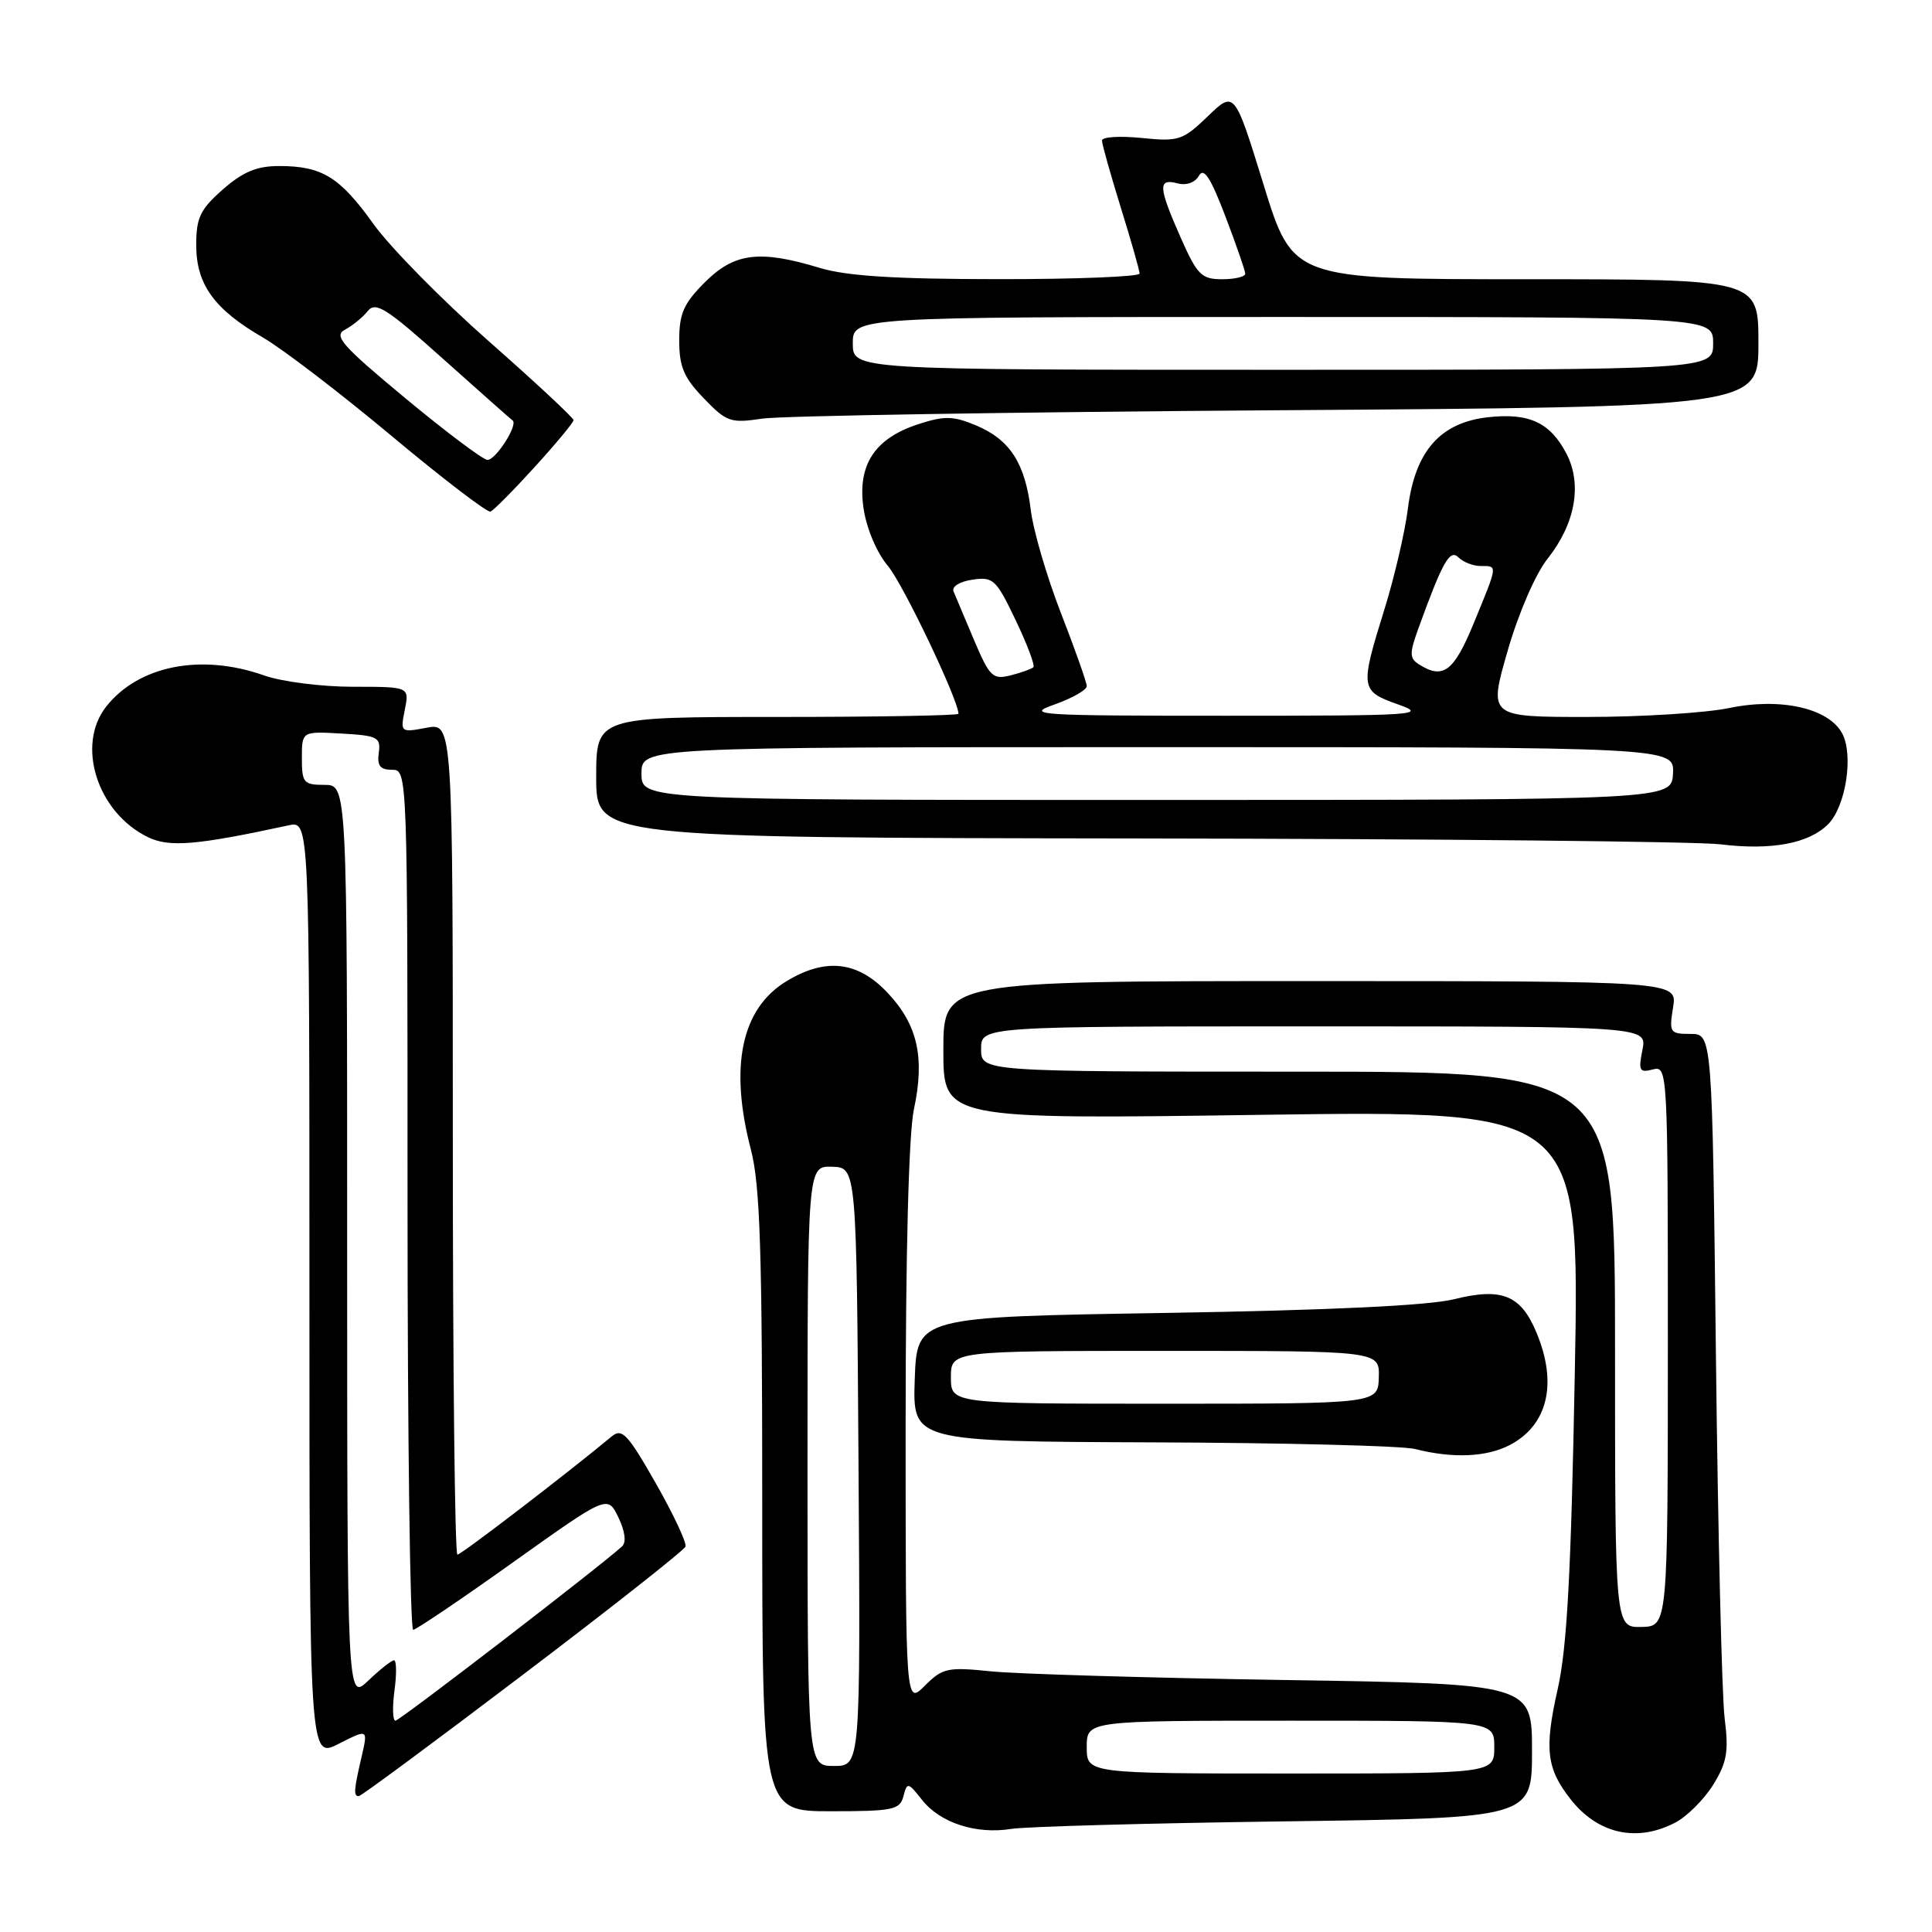 <?xml version="1.0" encoding="UTF-8" standalone="no"?>
<!DOCTYPE svg PUBLIC "-//W3C//DTD SVG 1.1//EN" "http://www.w3.org/Graphics/SVG/1.1/DTD/svg11.dtd" >
<svg xmlns="http://www.w3.org/2000/svg" xmlns:xlink="http://www.w3.org/1999/xlink" version="1.1" viewBox="0 0 256 256">
 <g >
 <path fill="currentColor"
d=" M 170.25 241.34 C 203.00 240.90 203.00 240.90 203.00 232.01 C 203.00 223.12 203.00 223.12 170.25 222.61 C 152.24 222.33 134.71 221.81 131.29 221.46 C 125.55 220.87 124.89 221.02 122.54 223.37 C 120.00 225.91 120.00 225.91 120.00 189.00 C 120.00 165.98 120.41 150.17 121.10 146.98 C 122.57 140.11 121.59 135.76 117.59 131.53 C 113.65 127.35 109.37 126.87 104.19 130.03 C 98.23 133.66 96.62 141.29 99.50 152.34 C 100.72 157.00 101.00 165.87 101.00 199.05 C 101.00 240.00 101.00 240.00 110.09 240.00 C 118.33 240.00 119.24 239.81 119.71 238.01 C 120.20 236.12 120.32 236.14 122.18 238.50 C 124.57 241.54 129.34 243.09 134.00 242.34 C 135.93 242.03 152.24 241.58 170.25 241.34 Z  M 221.95 241.52 C 223.52 240.71 225.79 238.45 227.00 236.50 C 228.83 233.54 229.08 232.10 228.53 227.73 C 228.16 224.85 227.64 203.26 227.37 179.75 C 226.88 137.00 226.88 137.00 224.00 137.00 C 221.27 137.00 221.15 136.82 221.69 133.50 C 222.26 130.00 222.26 130.00 173.63 130.00 C 125.00 130.00 125.00 130.00 125.00 139.16 C 125.00 148.32 125.00 148.32 167.16 147.72 C 209.32 147.13 209.32 147.13 208.67 181.89 C 208.18 208.41 207.64 218.36 206.40 223.83 C 204.61 231.76 204.92 234.35 208.12 238.42 C 211.72 243.00 216.86 244.16 221.95 241.52 Z  M 69.29 221.91 C 80.96 213.06 90.65 205.42 90.83 204.93 C 91.01 204.43 89.24 200.66 86.89 196.53 C 83.18 190.02 82.42 189.20 81.06 190.33 C 75.20 195.20 61.11 206.00 60.61 206.00 C 60.27 206.00 60.00 181.20 60.00 150.89 C 60.00 95.78 60.00 95.78 56.52 96.43 C 53.07 97.08 53.04 97.05 53.64 94.04 C 54.25 91.00 54.25 91.00 46.75 91.00 C 42.63 91.00 37.34 90.33 35.00 89.50 C 26.64 86.55 18.37 88.18 14.07 93.63 C 10.05 98.73 12.88 107.64 19.57 110.91 C 22.42 112.31 25.99 112.01 38.25 109.36 C 41.00 108.77 41.00 108.77 41.00 170.90 C 41.00 233.04 41.00 233.04 44.89 231.06 C 48.77 229.08 48.77 229.08 47.91 232.79 C 46.88 237.22 46.83 238.00 47.54 238.00 C 47.84 238.00 57.63 230.76 69.29 221.91 Z  M 200.02 191.49 C 205.09 188.87 206.42 183.32 203.58 176.55 C 201.52 171.60 199.00 170.58 192.69 172.15 C 189.26 173.00 176.31 173.61 154.50 173.97 C 121.50 174.50 121.50 174.50 121.21 182.75 C 120.92 191.00 120.92 191.00 152.71 191.12 C 170.19 191.18 185.85 191.58 187.50 192.00 C 192.48 193.27 196.94 193.08 200.02 191.49 Z  M 242.23 109.22 C 244.58 106.87 245.63 100.05 244.10 97.18 C 242.30 93.83 235.94 92.40 229.11 93.82 C 225.96 94.47 217.50 95.00 210.31 95.00 C 197.25 95.00 197.25 95.00 199.76 86.27 C 201.22 81.21 203.46 76.05 205.07 74.02 C 208.73 69.41 209.67 64.20 207.58 60.15 C 205.42 55.98 202.61 54.67 197.14 55.29 C 190.83 56.00 187.51 59.79 186.56 67.34 C 186.18 70.42 184.78 76.44 183.45 80.72 C 180.19 91.21 180.24 91.56 185.25 93.34 C 189.22 94.74 187.75 94.84 162.50 94.84 C 137.25 94.84 135.78 94.74 139.75 93.34 C 142.09 92.51 144.00 91.42 144.00 90.92 C 144.00 90.42 142.46 86.07 140.59 81.26 C 138.71 76.44 136.91 70.28 136.58 67.56 C 135.83 61.36 133.81 58.24 129.31 56.36 C 126.32 55.11 125.15 55.08 121.73 56.19 C 115.87 58.08 113.57 61.63 114.43 67.40 C 114.83 70.06 116.19 73.26 117.66 75.00 C 119.67 77.39 127.00 92.76 127.00 94.58 C 127.00 94.81 116.20 95.00 103.00 95.00 C 79.00 95.00 79.00 95.00 79.00 103.00 C 79.00 111.00 79.00 111.00 150.75 111.10 C 190.21 111.15 224.97 111.50 228.00 111.88 C 234.71 112.70 239.67 111.78 242.23 109.22 Z  M 70.87 61.86 C 73.69 58.76 76.00 55.97 76.00 55.67 C 76.00 55.37 70.94 50.65 64.75 45.20 C 58.56 39.74 51.70 32.77 49.50 29.70 C 45.02 23.44 42.67 22.00 36.99 22.00 C 34.03 22.00 32.20 22.76 29.53 25.10 C 26.53 27.74 26.00 28.84 26.00 32.47 C 26.00 37.68 28.37 40.97 34.82 44.71 C 37.40 46.20 45.07 52.07 51.87 57.75 C 58.68 63.44 64.58 67.95 64.99 67.79 C 65.40 67.63 68.05 64.96 70.87 61.86 Z  M 169.25 54.36 C 233.00 53.93 233.00 53.93 233.00 45.46 C 233.00 37.00 233.00 37.00 202.15 37.00 C 171.30 37.00 171.30 37.00 167.44 24.50 C 163.58 12.00 163.58 12.00 160.04 15.41 C 156.71 18.61 156.18 18.78 151.25 18.28 C 148.36 17.99 146.01 18.14 146.02 18.62 C 146.02 19.11 147.15 23.10 148.51 27.50 C 149.88 31.90 151.00 35.84 151.00 36.25 C 151.00 36.66 142.56 37.00 132.25 36.99 C 118.53 36.98 112.18 36.58 108.59 35.49 C 100.64 33.08 97.30 33.50 93.40 37.40 C 90.59 40.21 90.00 41.54 90.00 45.10 C 90.00 48.60 90.61 50.04 93.25 52.77 C 96.28 55.92 96.80 56.10 101.00 55.47 C 103.47 55.10 134.19 54.60 169.25 54.36 Z  M 144.00 231.50 C 144.00 228.00 144.00 228.00 171.00 228.00 C 198.00 228.00 198.00 228.00 198.00 231.50 C 198.00 235.00 198.00 235.00 171.00 235.00 C 144.00 235.00 144.00 235.00 144.00 231.50 Z  M 107.00 194.25 C 107.00 154.50 107.00 154.50 110.25 154.60 C 113.50 154.69 113.50 154.69 113.76 194.35 C 114.02 234.00 114.02 234.00 110.51 234.00 C 107.00 234.00 107.00 234.00 107.00 194.25 Z  M 214.00 178.83 C 214.00 142.00 214.00 142.00 172.00 142.00 C 130.00 142.00 130.00 142.00 130.00 139.00 C 130.00 136.00 130.00 136.00 174.12 136.00 C 218.25 136.00 218.25 136.00 217.63 139.12 C 217.08 141.87 217.23 142.17 219.00 141.71 C 220.97 141.19 221.00 141.69 221.00 178.34 C 220.99 215.50 220.99 215.50 217.50 215.58 C 214.00 215.65 214.00 215.65 214.00 178.83 Z  M 52.27 224.00 C 52.57 221.80 52.54 220.00 52.21 220.00 C 51.88 220.00 50.35 221.21 48.80 222.69 C 46.00 225.37 46.00 225.37 46.00 164.69 C 46.00 104.00 46.00 104.00 43.00 104.00 C 40.23 104.00 40.00 103.73 40.00 100.45 C 40.00 96.90 40.00 96.90 45.25 97.20 C 50.05 97.47 50.47 97.69 50.19 99.75 C 49.95 101.46 50.37 102.00 51.94 102.00 C 54.00 102.00 54.00 102.09 54.00 159.00 C 54.00 190.35 54.34 215.98 54.75 215.96 C 55.16 215.93 61.12 211.91 68.00 207.00 C 80.50 198.09 80.50 198.09 81.94 201.06 C 82.82 202.89 83.01 204.36 82.44 204.89 C 79.60 207.50 52.96 228.00 52.40 228.00 C 52.03 228.00 51.98 226.20 52.27 224.00 Z  M 126.00 182.50 C 126.00 179.00 126.00 179.00 154.40 179.00 C 182.80 179.00 182.80 179.00 182.70 182.50 C 182.60 186.00 182.60 186.00 154.30 186.00 C 126.00 186.00 126.00 186.00 126.00 182.50 Z  M 85.00 102.50 C 85.00 99.00 85.00 99.00 153.43 99.00 C 221.86 99.00 221.86 99.00 221.68 102.50 C 221.50 105.99 221.50 105.99 153.25 106.00 C 85.00 106.00 85.00 106.00 85.00 102.50 Z  M 129.07 84.82 C 127.84 81.89 126.61 78.99 126.35 78.37 C 126.08 77.73 127.15 77.06 128.85 76.81 C 131.61 76.40 132.00 76.77 134.58 82.18 C 136.11 85.37 137.16 88.17 136.93 88.41 C 136.69 88.64 135.33 89.13 133.91 89.49 C 131.54 90.08 131.14 89.69 129.07 84.82 Z  M 188.03 88.04 C 186.76 87.24 186.74 86.59 187.93 83.31 C 191.17 74.37 192.11 72.71 193.27 73.87 C 193.89 74.49 195.21 75.00 196.20 75.00 C 198.47 75.00 198.50 74.74 195.32 82.48 C 192.65 88.99 191.24 90.07 188.03 88.04 Z  M 53.70 52.76 C 45.32 45.80 44.16 44.50 45.70 43.69 C 46.69 43.17 48.05 42.06 48.72 41.23 C 49.77 39.91 51.17 40.80 58.72 47.56 C 63.55 51.88 67.69 55.55 67.92 55.71 C 68.70 56.26 65.67 61.00 64.58 60.94 C 63.99 60.91 59.09 57.23 53.70 52.76 Z  M 113.00 45.50 C 113.00 42.00 113.00 42.00 170.00 42.00 C 227.00 42.00 227.00 42.00 227.00 45.50 C 227.00 49.00 227.00 49.00 170.00 49.00 C 113.00 49.00 113.00 49.00 113.00 45.50 Z  M 156.44 31.47 C 153.48 24.76 153.41 23.61 156.00 24.29 C 157.21 24.61 158.35 24.20 158.87 23.28 C 159.50 22.14 160.41 23.52 162.36 28.64 C 163.81 32.44 165.00 35.87 165.00 36.27 C 165.00 36.67 163.63 37.00 161.94 37.00 C 159.20 37.00 158.64 36.44 156.44 31.47 Z "/>
</g>
</svg>